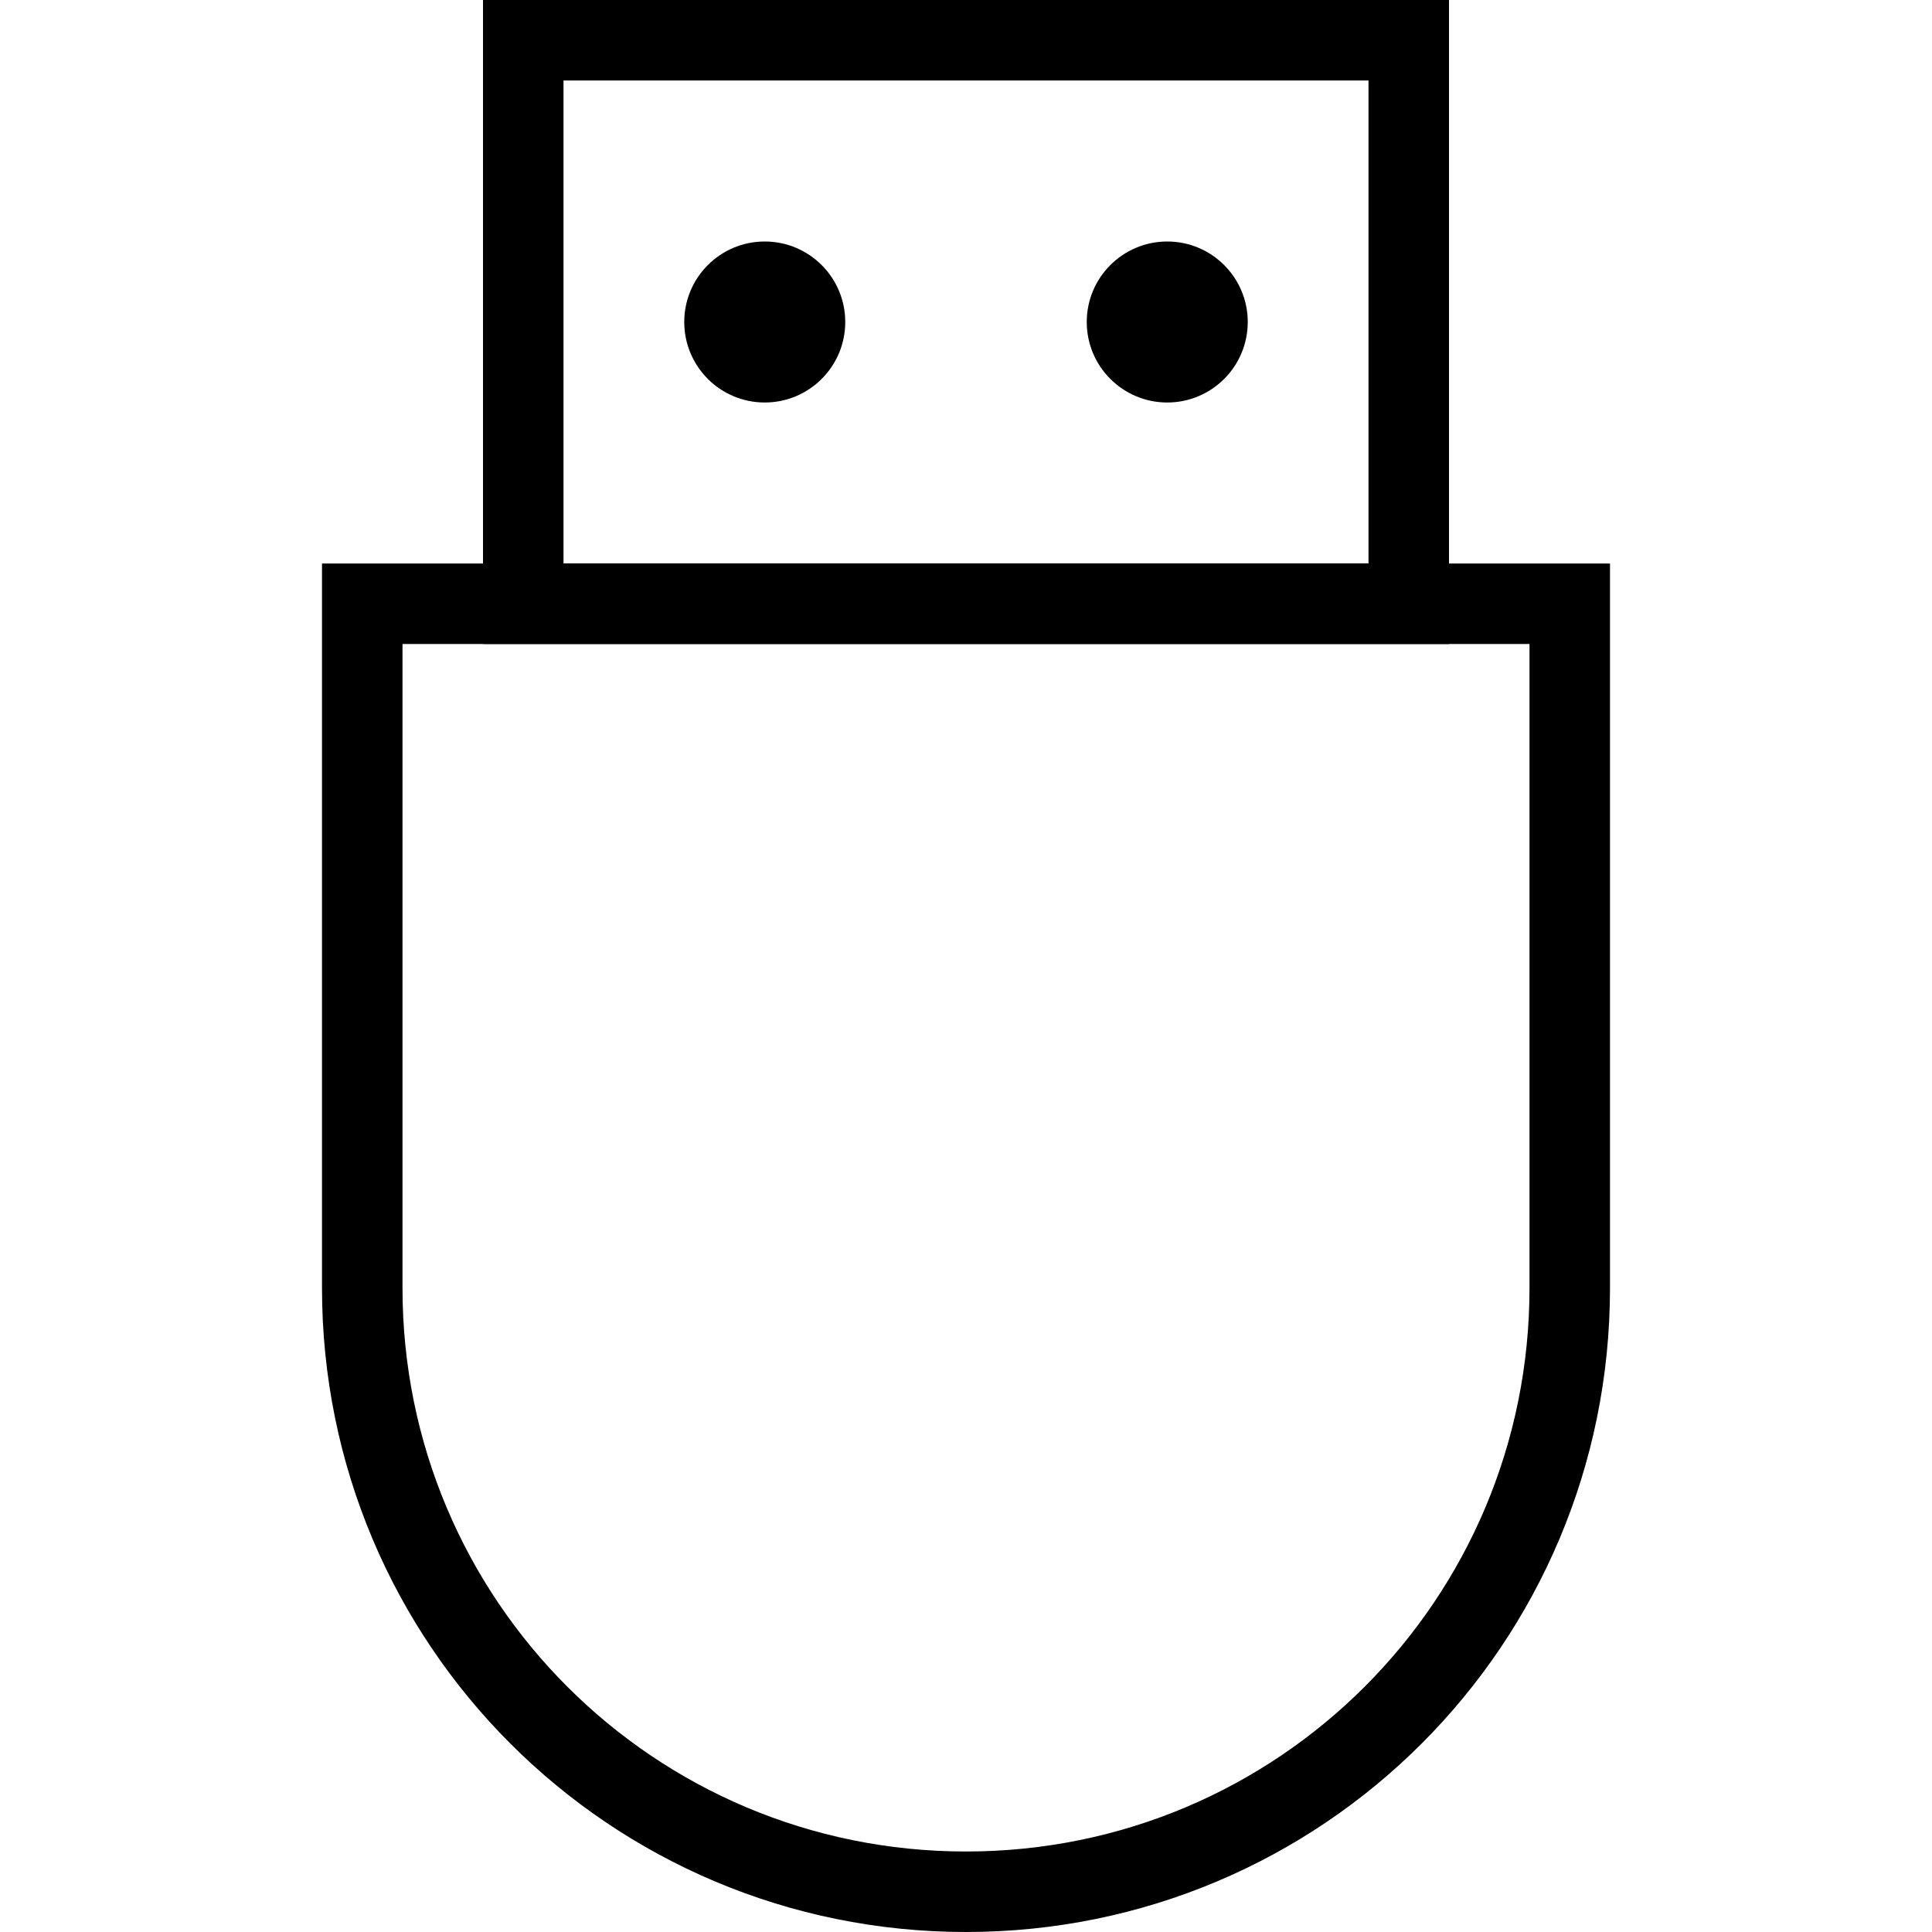 <?xml version="1.0" encoding="utf-8"?>
<!-- Generator: Adobe Illustrator 19.2.0, SVG Export Plug-In . SVG Version: 6.00 Build 0)  -->
<svg version="1.1" id="Layer_1" xmlns="http://www.w3.org/2000/svg" xmlns:xlink="http://www.w3.org/1999/xlink" x="0px" y="0px"
	 viewBox="0 0 48 48" style="enable-background:new 0 0 48 48;" xml:space="preserve">
<style type="text/css">
	.st0{fill:none;stroke:#000000;stroke-width:2;stroke-miterlimit:10;}
</style>
<title>Untitled-17</title>
<g id="USB">
	<path class="st0" d="M9,32V15l0,0h30l0,0v17c0,8.3-6.7,15-15,15l0,0C15.7,47,9,40.3,9,32z"/>
	<rect x="13" y="1" class="st0" width="22" height="14"/>
	<circle cx="19" cy="8" r="2"/>
	<circle cx="29" cy="8" r="2"/>
</g>
</svg>
